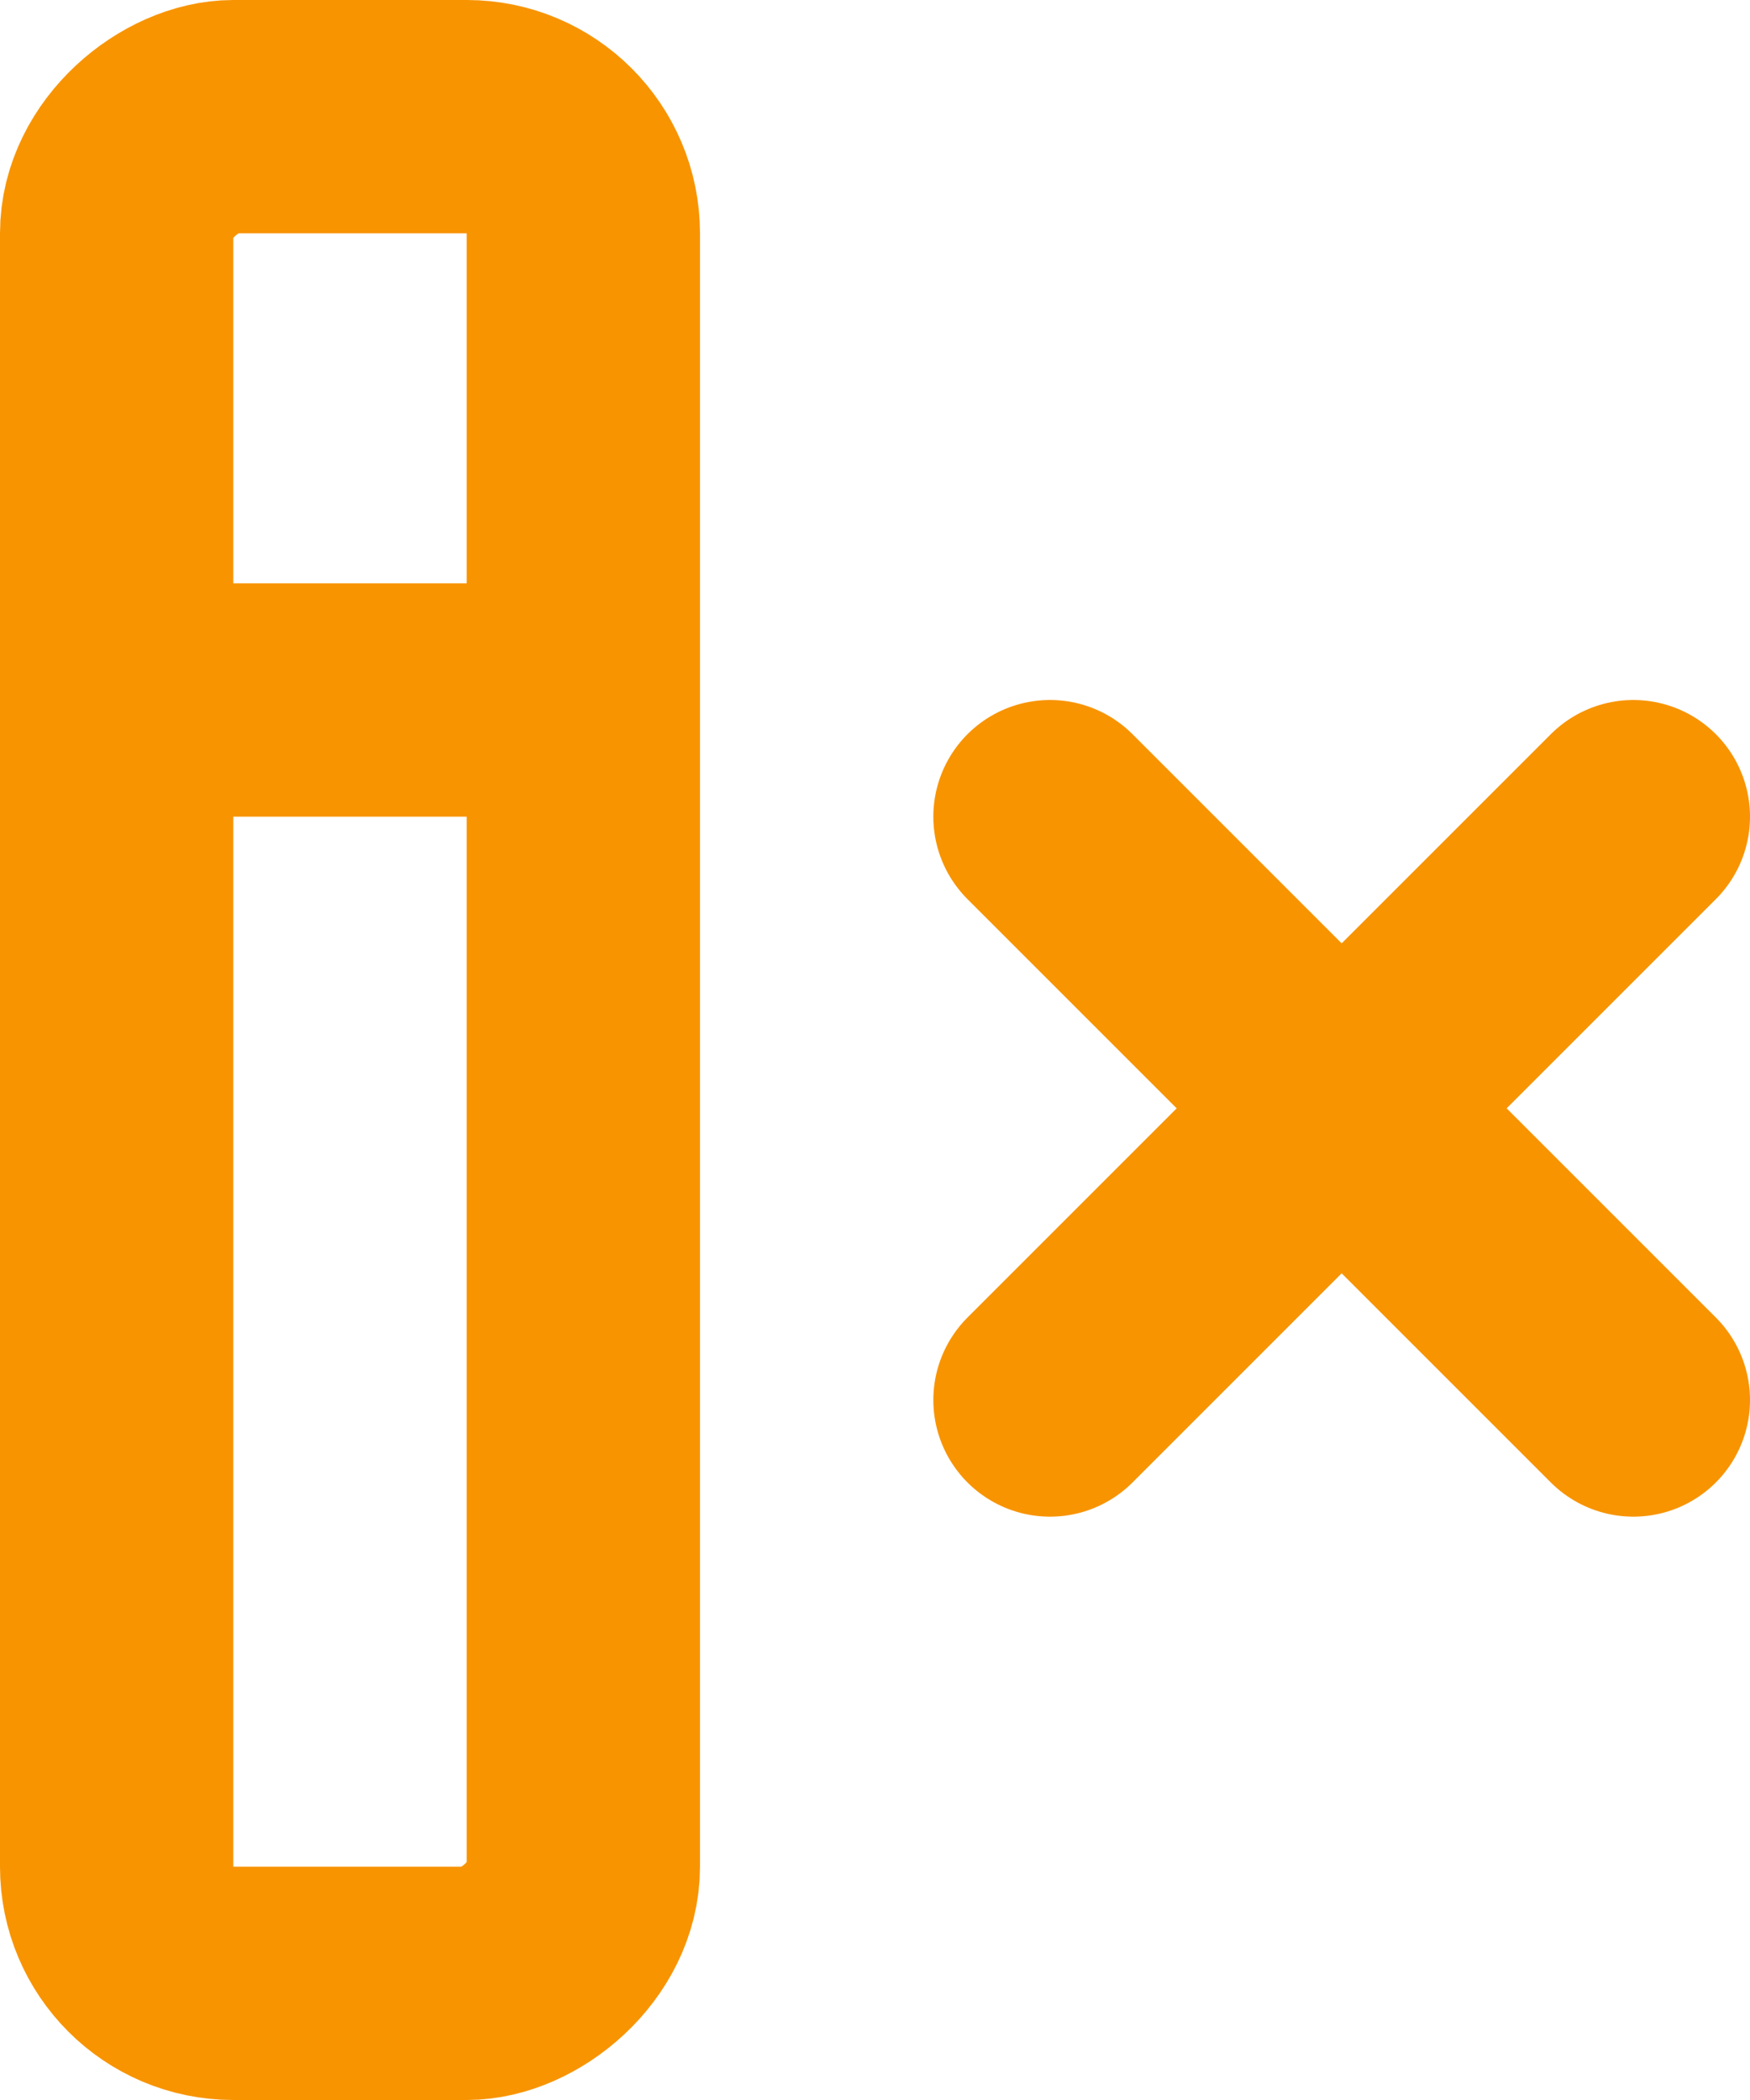 <?xml version="1.0" encoding="UTF-8"?>
<svg width="15px" height="18px" viewBox="0 0 15 18" version="1.1" xmlns="http://www.w3.org/2000/svg" xmlns:xlink="http://www.w3.org/1999/xlink">
    <!-- Generator: Sketch 52.2 (67145) - http://www.bohemiancoding.com/sketch -->
    <title>t-delete</title>
    <desc>Created with Sketch.</desc>
    <g id="Design" stroke="none" stroke-width="1" fill="none" fill-rule="evenodd" stroke-linecap="round" stroke-linejoin="round">
        <g id="Icons" transform="translate(-769, -235)" stroke="#F89400">
            <g id="Icons/t-delete" transform="translate(764, 232)">
                <rect id="Rectangle" stroke-width="2" transform="translate(8, 12) rotate(-270) translate(-8, -12) " x="0" y="10" width="16" height="4" rx="1"></rect>
                <g id="Group" stroke-width="1" fill-rule="evenodd" transform="translate(14, 10)">
                    <path d="M0,0 L5,5" id="Path-25" stroke-width="2"></path>
                    <path d="M0,5 L5,0" id="Path-26" stroke-width="2"></path>
                </g>
                <path d="M7,9 L9,9" id="Path-30" stroke-width="2"></path>
            </g>
        </g>
    </g>
</svg>